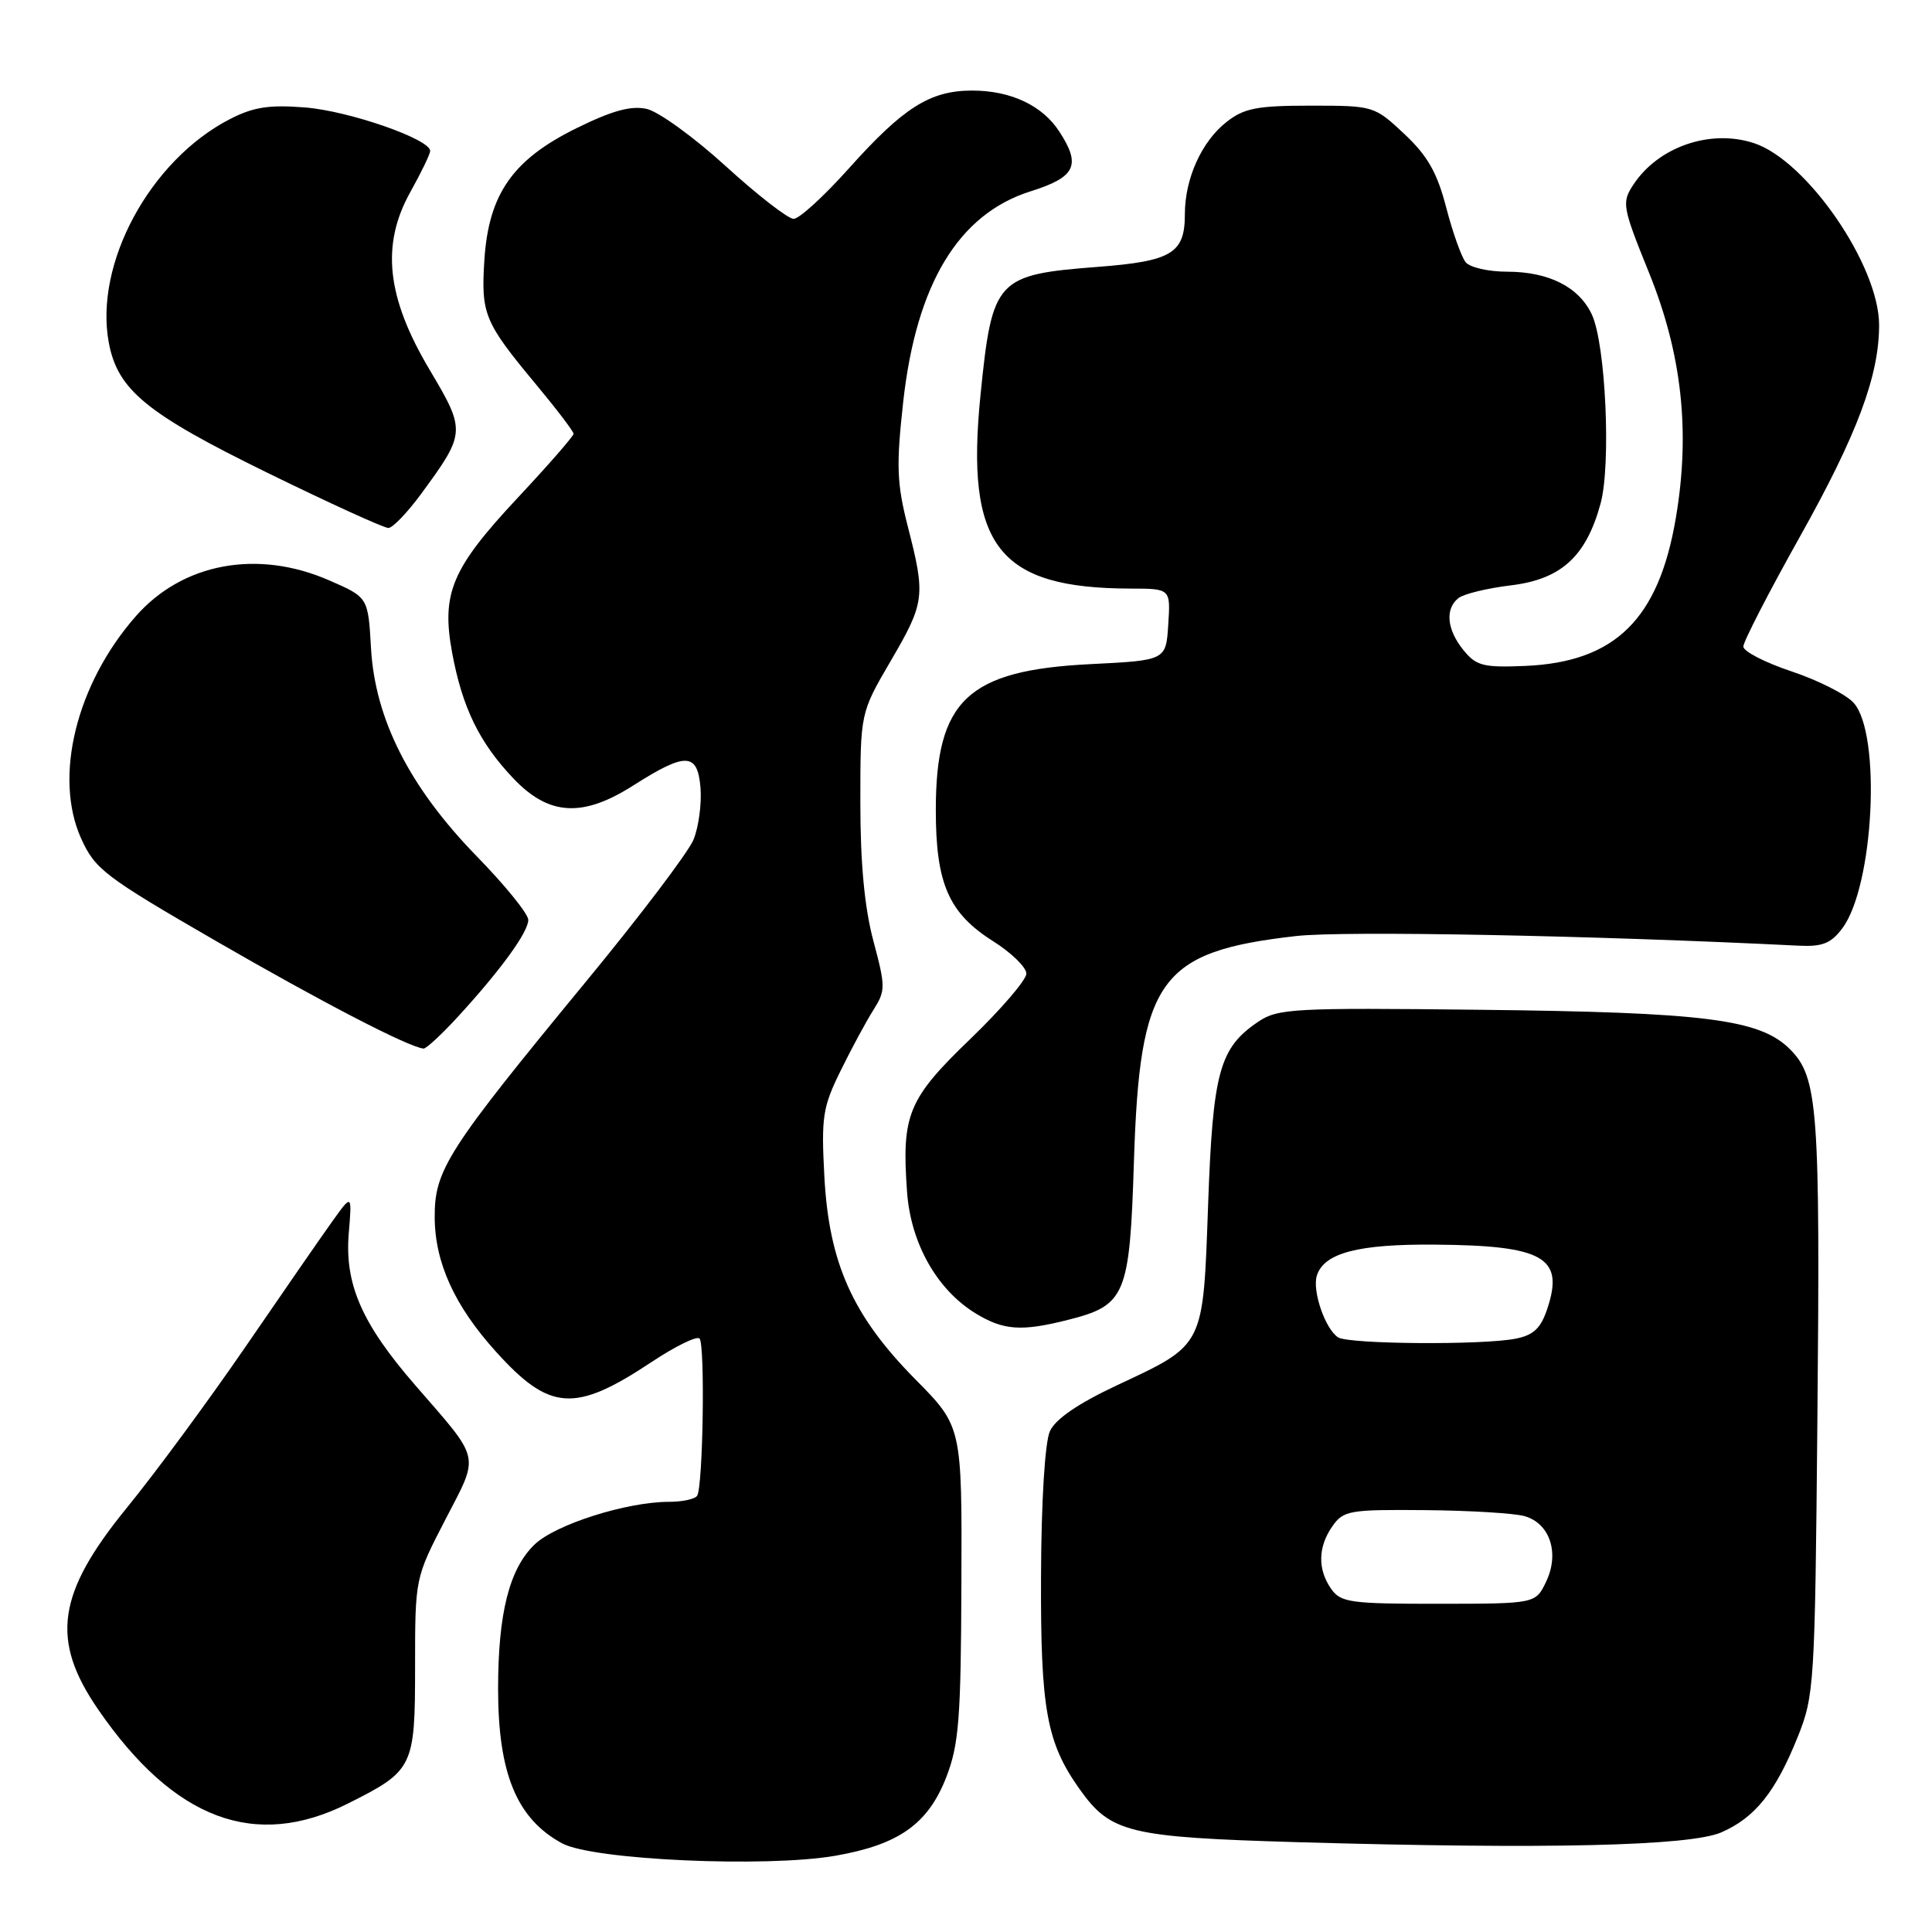 <?xml version="1.0" encoding="UTF-8" standalone="no"?>
<!DOCTYPE svg PUBLIC "-//W3C//DTD SVG 1.1//EN" "http://www.w3.org/Graphics/SVG/1.1/DTD/svg11.dtd" >
<svg xmlns="http://www.w3.org/2000/svg" xmlns:xlink="http://www.w3.org/1999/xlink" version="1.1" viewBox="0 0 256 256">
 <g >
 <path fill="currentColor"
d=" M 110.67 245.90 C 119.11 244.43 122.97 241.69 125.39 235.48 C 127.06 231.16 127.33 227.76 127.39 209.76 C 127.47 189.02 127.47 189.02 121.28 182.76 C 112.97 174.35 109.84 167.37 109.23 155.85 C 108.81 148.01 109.01 146.69 111.40 141.85 C 112.84 138.91 114.80 135.29 115.74 133.81 C 117.35 131.26 117.35 130.75 115.72 124.64 C 114.55 120.25 114.00 114.37 114.00 106.32 C 114.00 94.47 114.00 94.47 118.00 87.62 C 122.55 79.84 122.66 79.00 120.30 69.81 C 118.83 64.05 118.74 61.75 119.68 53.24 C 121.42 37.61 127.01 28.36 136.56 25.35 C 142.54 23.47 143.29 21.90 140.35 17.41 C 138.09 13.95 133.91 12.00 128.80 12.00 C 123.22 12.01 119.70 14.24 112.42 22.38 C 109.16 26.02 105.90 29.00 105.16 29.00 C 104.43 29.00 100.38 25.86 96.18 22.03 C 91.98 18.20 87.26 14.78 85.69 14.43 C 83.61 13.97 81.10 14.66 76.38 16.99 C 67.93 21.15 64.74 25.72 64.18 34.48 C 63.73 41.63 64.17 42.69 71.02 50.93 C 73.76 54.22 76.00 57.17 76.00 57.48 C 76.00 57.79 72.67 61.61 68.60 65.96 C 59.85 75.32 58.46 78.60 59.91 86.49 C 61.26 93.77 63.52 98.41 68.03 103.15 C 72.73 108.10 77.19 108.36 83.91 104.08 C 90.89 99.64 92.43 99.70 92.82 104.38 C 92.99 106.51 92.57 109.61 91.89 111.27 C 91.20 112.93 84.86 121.31 77.79 129.89 C 59.22 152.44 57.57 155.01 57.60 161.32 C 57.63 167.32 60.25 173.06 65.72 179.11 C 72.86 187.01 76.16 187.23 86.36 180.46 C 89.48 178.39 92.33 176.99 92.69 177.36 C 93.44 178.10 93.16 196.93 92.38 198.19 C 92.11 198.63 90.43 199.00 88.65 199.00 C 83.04 199.00 73.62 201.99 70.84 204.65 C 67.49 207.87 66.00 213.74 66.00 223.79 C 66.00 235.03 68.49 241.02 74.50 244.26 C 78.58 246.46 101.50 247.49 110.67 245.90 Z  M 228.08 242.80 C 232.54 240.86 235.27 237.46 238.20 230.17 C 240.40 224.70 240.49 223.24 240.81 188.50 C 241.20 146.76 240.90 142.74 237.16 139.01 C 233.19 135.05 225.93 134.13 196.00 133.80 C 171.34 133.52 169.31 133.63 166.70 135.40 C 161.57 138.87 160.71 142.05 160.08 159.65 C 159.40 178.61 159.66 178.09 148.00 183.56 C 142.86 185.97 139.85 188.03 139.12 189.64 C 138.46 191.08 137.98 198.86 137.94 208.78 C 137.87 226.48 138.67 230.91 143.06 237.08 C 147.18 242.87 149.55 243.44 172.00 244.10 C 204.86 245.05 223.91 244.61 228.08 242.80 Z  M 46.12 238.97 C 54.78 234.63 55.00 234.17 55.00 220.88 C 55.00 209.11 55.00 209.11 59.00 201.38 C 63.57 192.55 63.82 193.69 54.98 183.50 C 47.95 175.40 45.66 170.15 46.21 163.45 C 46.65 158.18 46.65 158.18 44.03 161.84 C 42.59 163.85 37.40 171.35 32.50 178.50 C 27.59 185.65 20.54 195.22 16.83 199.76 C 7.54 211.15 6.66 217.29 13.01 226.52 C 23.06 241.12 33.80 245.16 46.12 238.97 Z  M 141.47 174.90 C 149.16 172.97 149.69 171.71 150.25 153.94 C 151.02 129.70 153.60 126.10 171.74 124.03 C 178.05 123.31 211.21 123.95 238.38 125.31 C 241.48 125.46 242.63 125.00 244.12 123.00 C 248.31 117.40 249.31 97.21 245.61 93.12 C 244.59 92.00 240.89 90.13 237.38 88.96 C 233.87 87.79 231.00 86.31 231.00 85.67 C 231.00 85.03 234.40 78.42 238.56 71.00 C 246.10 57.53 249.01 49.74 248.99 43.04 C 248.97 35.15 239.42 21.28 232.42 18.97 C 226.63 17.06 219.71 19.45 216.41 24.50 C 214.87 26.85 214.97 27.41 218.52 36.18 C 222.86 46.91 223.99 57.19 222.07 68.56 C 219.80 82.05 214.03 87.73 202.08 88.24 C 196.54 88.47 195.61 88.23 193.91 86.14 C 191.71 83.42 191.45 80.69 193.25 79.25 C 193.94 78.70 197.07 77.94 200.22 77.56 C 206.88 76.75 210.18 73.73 212.09 66.70 C 213.49 61.52 212.76 45.59 210.93 41.68 C 209.22 38.02 205.22 36.00 199.67 36.00 C 197.24 36.00 194.78 35.44 194.21 34.75 C 193.65 34.06 192.49 30.80 191.63 27.50 C 190.43 22.87 189.17 20.65 186.08 17.75 C 182.11 14.03 182.01 14.00 173.67 14.00 C 166.57 14.00 164.84 14.33 162.51 16.17 C 159.21 18.77 157.00 23.67 157.00 28.40 C 157.00 33.56 155.27 34.61 145.49 35.36 C 131.99 36.40 131.47 36.96 129.92 52.36 C 127.91 72.35 132.26 77.95 149.80 77.99 C 155.11 78.00 155.11 78.00 154.80 82.75 C 154.50 87.50 154.50 87.50 144.50 88.00 C 128.20 88.81 124.00 92.78 124.00 107.35 C 124.00 117.09 125.71 121.00 131.60 124.72 C 134.02 126.25 136.00 128.18 136.00 129.01 C 136.00 129.84 132.65 133.74 128.56 137.68 C 120.31 145.62 119.45 147.70 120.19 157.94 C 120.68 164.76 124.16 170.91 129.29 174.04 C 132.97 176.28 135.34 176.45 141.47 174.90 Z  M 60.65 134.75 C 66.34 128.55 70.00 123.51 70.00 121.89 C 70.00 121.10 66.93 117.31 63.17 113.46 C 54.28 104.33 49.70 95.32 49.16 85.89 C 48.78 79.15 48.78 79.15 43.64 76.91 C 34.14 72.75 24.20 74.59 18.00 81.65 C 10.11 90.63 7.08 102.93 10.74 111.08 C 12.59 115.19 13.85 116.15 28.69 124.73 C 42.64 132.79 54.15 138.76 56.12 138.94 C 56.47 138.97 58.50 137.09 60.65 134.75 Z  M 55.76 65.50 C 61.74 57.36 61.75 57.12 56.91 48.97 C 51.21 39.37 50.47 32.44 54.38 25.43 C 55.82 22.85 57.00 20.41 57.00 20.00 C 57.00 18.44 46.27 14.71 40.45 14.24 C 35.65 13.86 33.58 14.18 30.45 15.79 C 19.87 21.25 12.46 34.96 14.42 45.42 C 15.59 51.67 19.41 54.80 35.44 62.65 C 43.69 66.69 50.91 69.98 51.47 69.96 C 52.04 69.94 53.97 67.93 55.76 65.50 Z  M 176.39 210.54 C 174.57 207.94 174.63 204.97 176.56 202.22 C 178.01 200.15 178.83 200.01 188.81 200.10 C 194.69 200.15 200.62 200.51 201.99 200.89 C 205.37 201.83 206.68 205.80 204.87 209.58 C 203.47 212.50 203.47 212.50 190.62 212.51 C 178.94 212.52 177.65 212.34 176.39 210.54 Z  M 177.31 177.21 C 175.61 176.13 173.85 171.04 174.49 169.02 C 175.44 166.02 179.98 164.83 190.15 164.92 C 204.50 165.03 207.28 166.60 205.05 173.34 C 204.18 176.00 203.23 176.90 200.84 177.38 C 196.49 178.25 178.74 178.12 177.31 177.21 Z "/>
</g>
</svg>